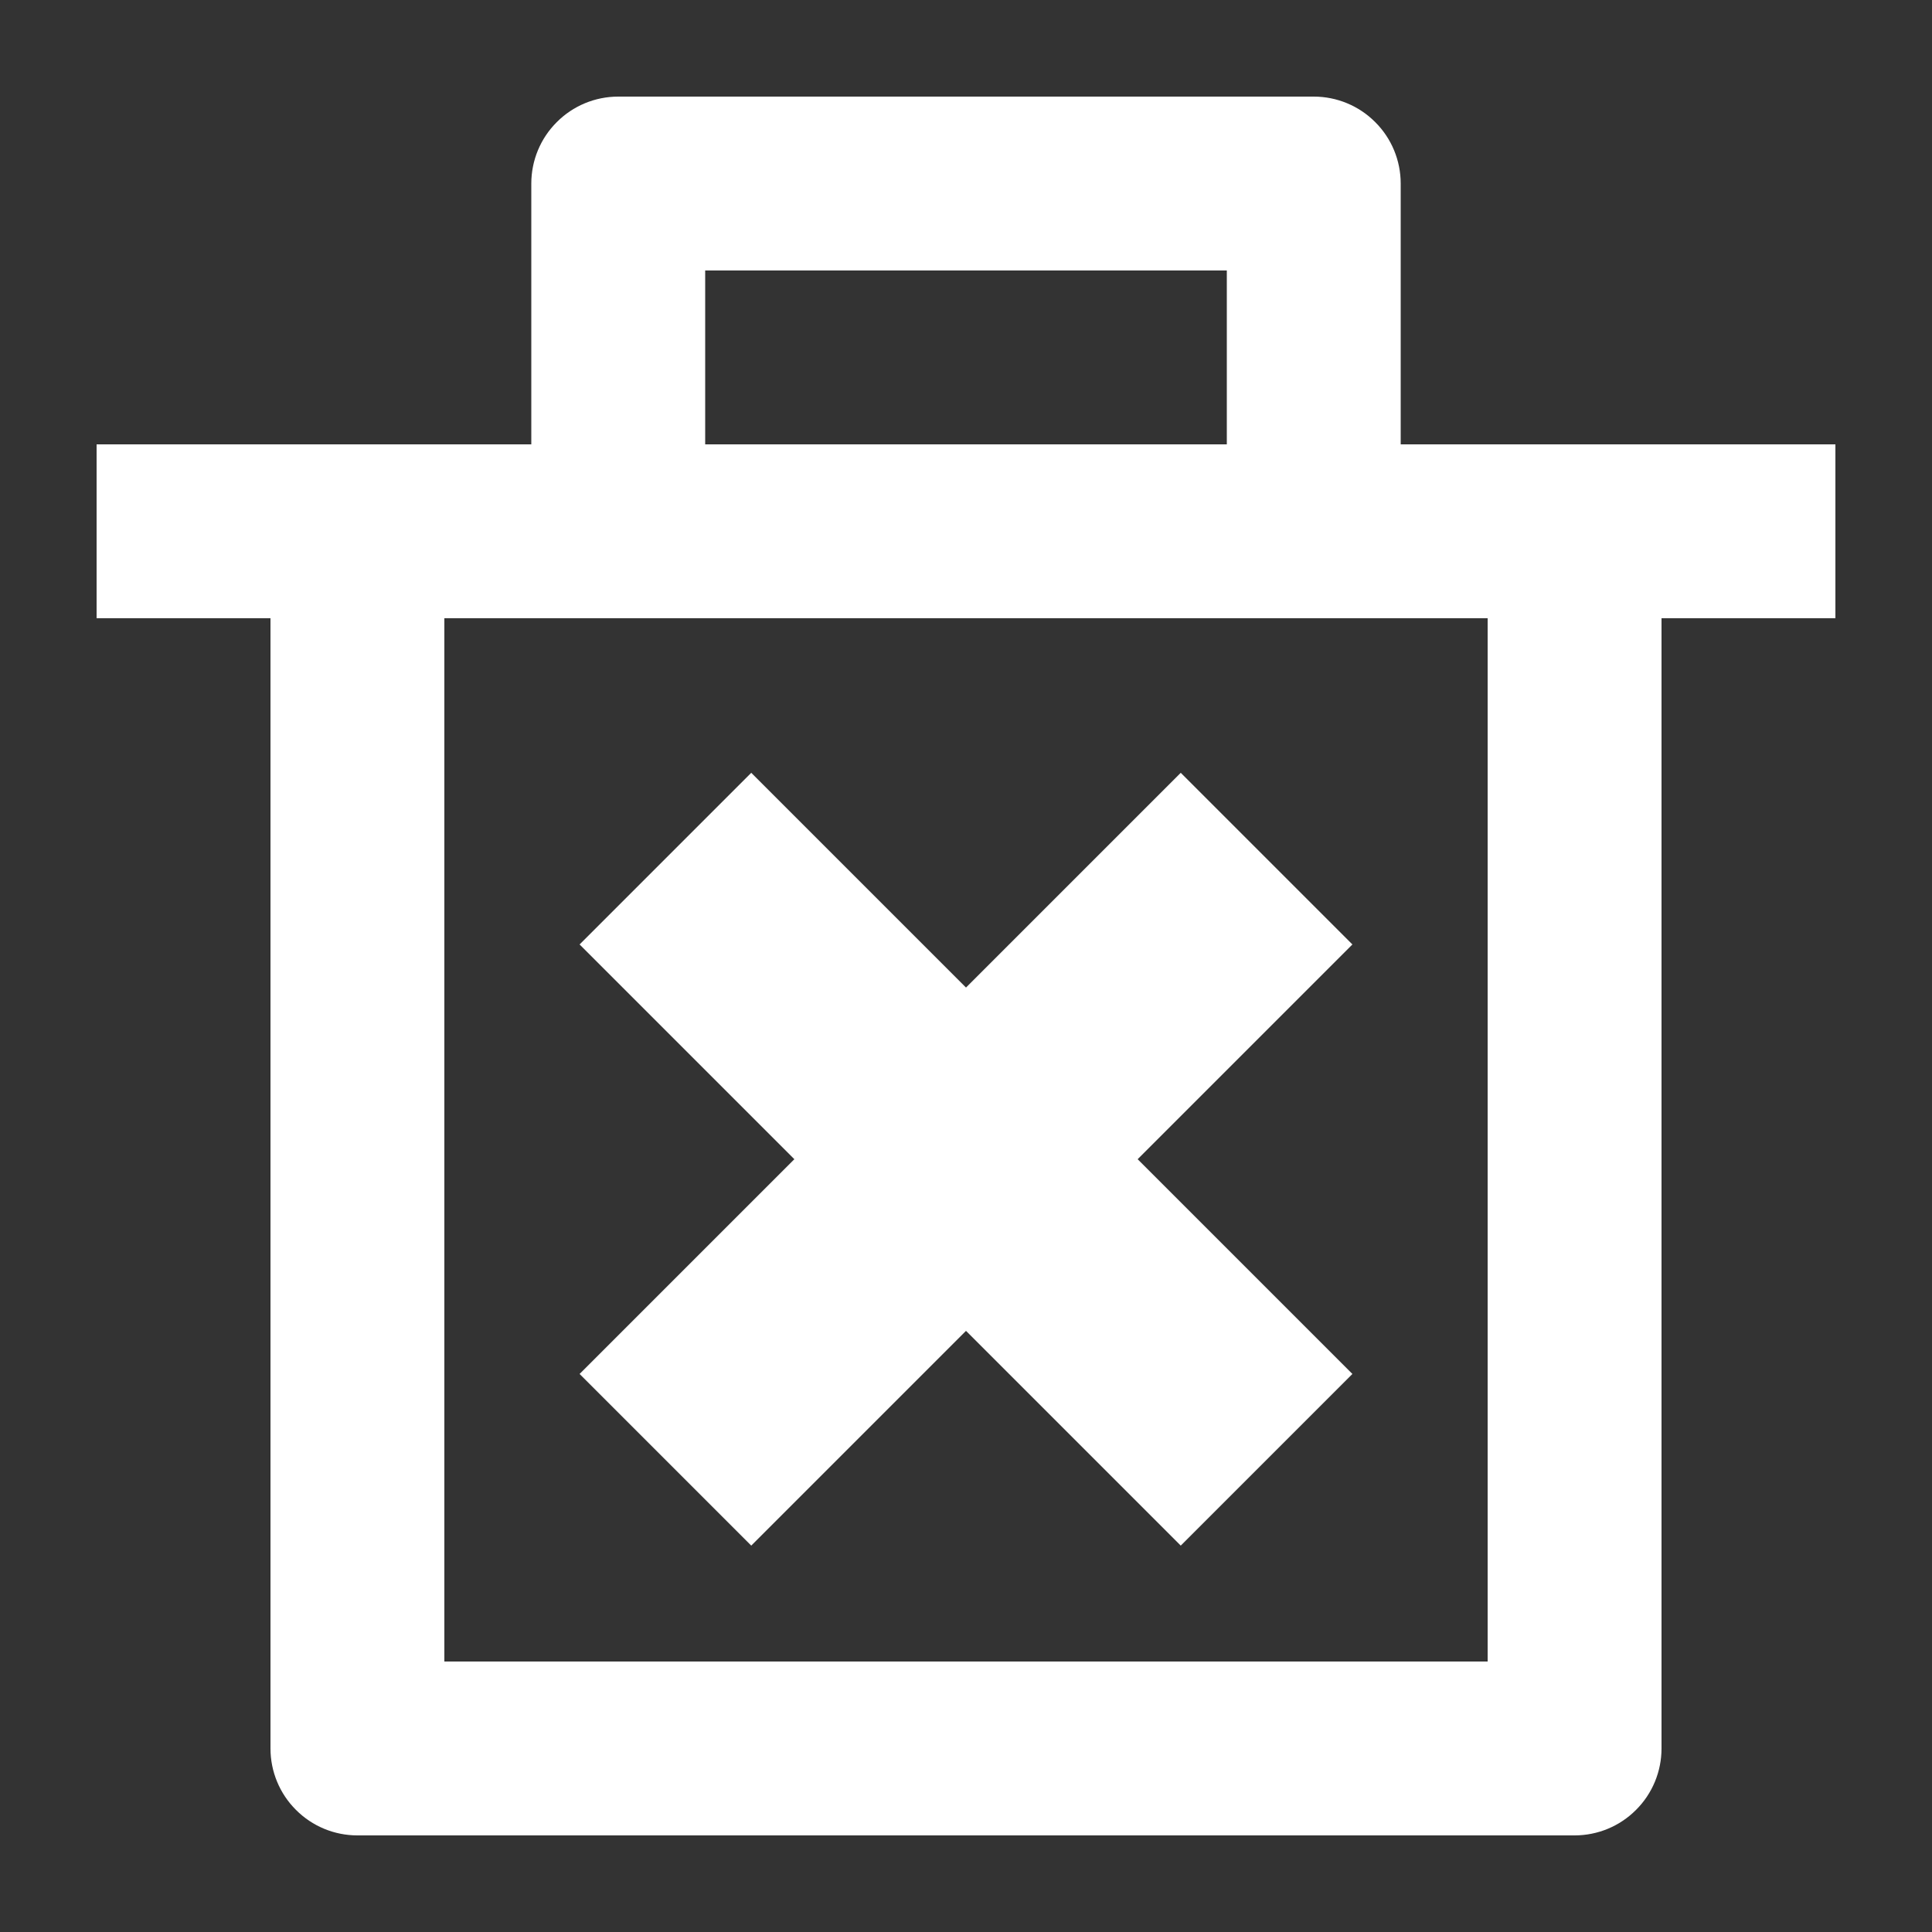 <svg width="20" height="20" viewBox="0 0 20 20" fill="none" xmlns="http://www.w3.org/2000/svg">
<rect x="0" y="0" width="20" height="20" fill="#333333" stroke="none"/>
<path d="M14 14.223L11.777 12L14 9.777L12.223 8L10 10.223L7.777 8L6 9.777L8.223 12L6 14.223L7.777 16L10 13.777L12.223 16L14 14.223Z" fill="white"/>
<path fill-rule="evenodd" clip-rule="evenodd" d="M19 4.6H14.5V1.9C14.5 1.661 14.405 1.432 14.236 1.264C14.068 1.095 13.839 1 13.6 1H6.4C6.161 1 5.932 1.095 5.764 1.264C5.595 1.432 5.5 1.661 5.5 1.9V4.6H1V6.4H2.8V18.1C2.8 18.339 2.895 18.568 3.064 18.736C3.232 18.905 3.461 19 3.7 19H16.3C16.539 19 16.768 18.905 16.936 18.736C17.105 18.568 17.2 18.339 17.2 18.1V6.4H19V4.6ZM4.6 6.4H15.4V17.2H4.6V6.4ZM7.3 4.6V2.8H12.7V4.6H7.3Z" fill="white"/>
</svg>
